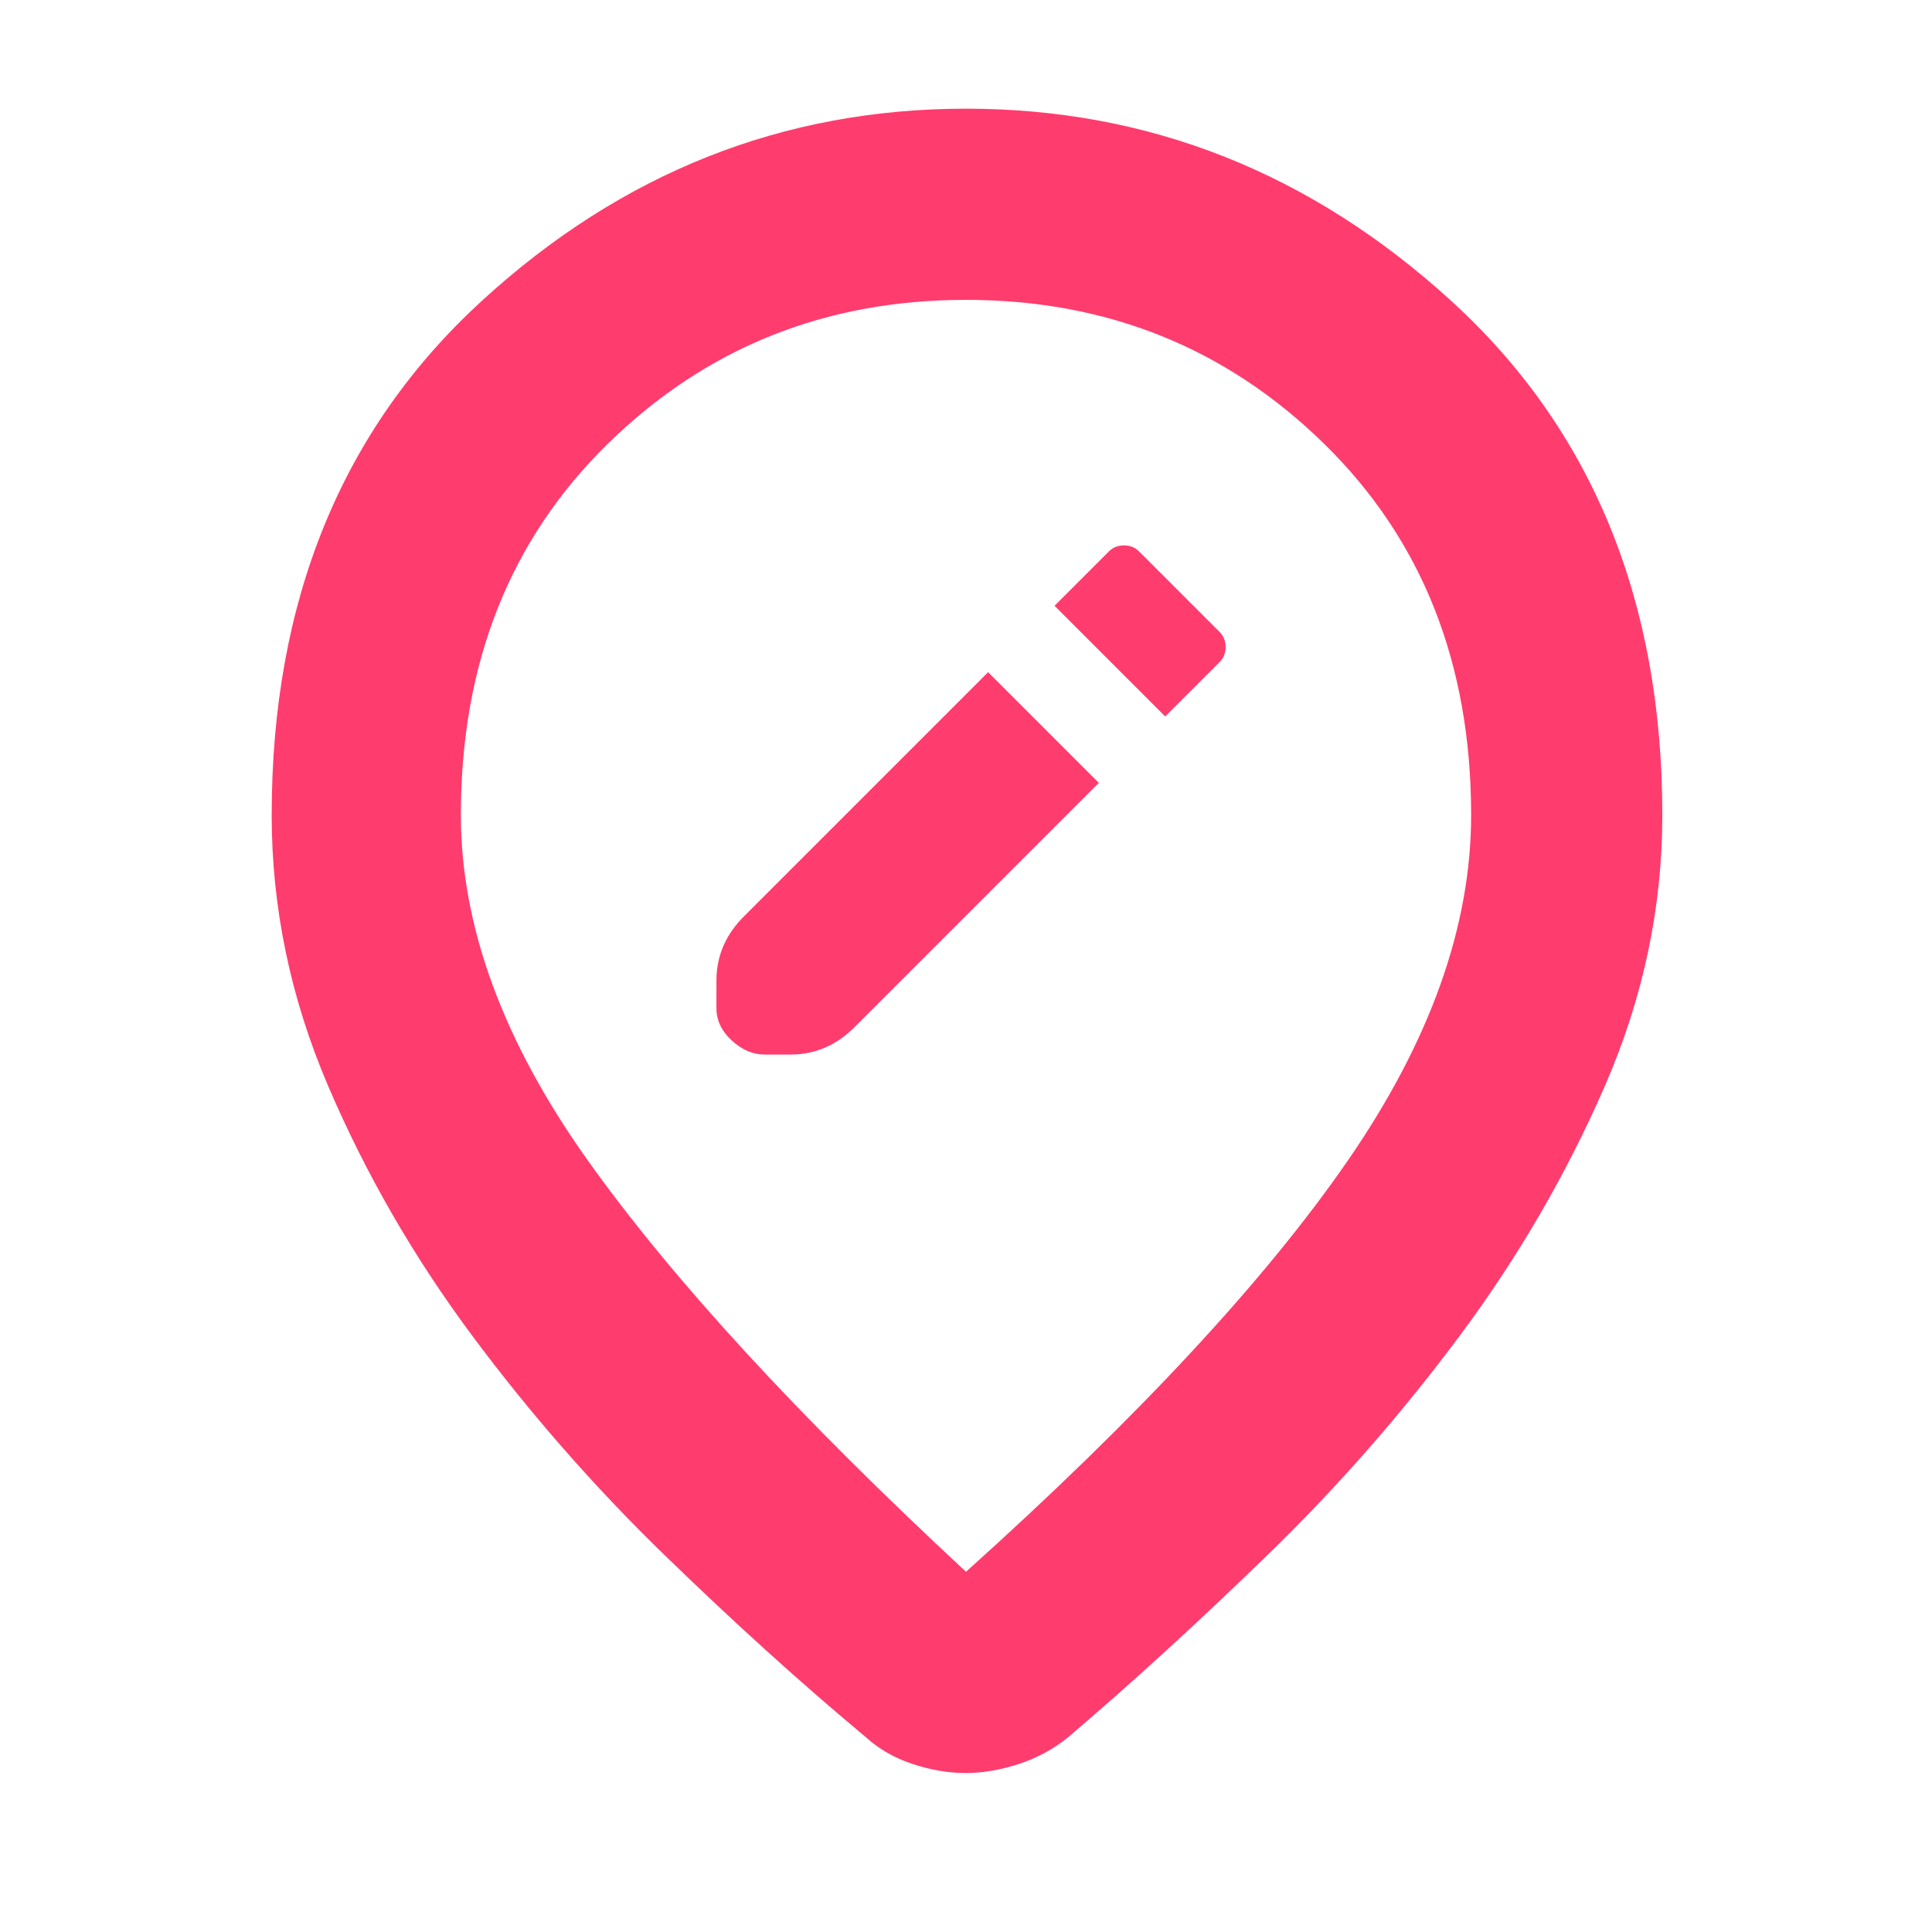 <svg xmlns="http://www.w3.org/2000/svg" height="48" viewBox="0 -960 960 960" width="48"><path fill="rgb(255, 60, 110)" d="m546-571-55-55-121 121q-7 6.86-10.5 14.93T356-473v14q0 9 7.6 16t16.4 7h13q9 0 17.07-3.5T425-450l121-121Zm33-33 27-27q3-3 3-7.5t-3-7.5l-40-40q-3-3-7.5-3t-7.5 3l-27 27 55 55Zm-99 425q128-115 189.5-204T731-555q0-112.97-73.04-184.48-73.03-71.52-178-71.52Q375-811 302-739.48 229-667.97 229-555q0 83 63 171.5T480-179Zm-.24 100q-12.76 0-26.35-4.5Q439.82-88 430-97q-48-40-100-90.5t-95.5-109Q191-355 163-420.5T135-555q0-159.72 104.25-255.36Q343.51-906 480-906t241.25 95.64Q826-714.72 826-555q0 69-28.5 134.5t-72 124Q682-238 630-187.5T531-97q-10.96 9-24.72 13.5-13.76 4.5-26.52 4.5Zm.24-481Z"/></svg>